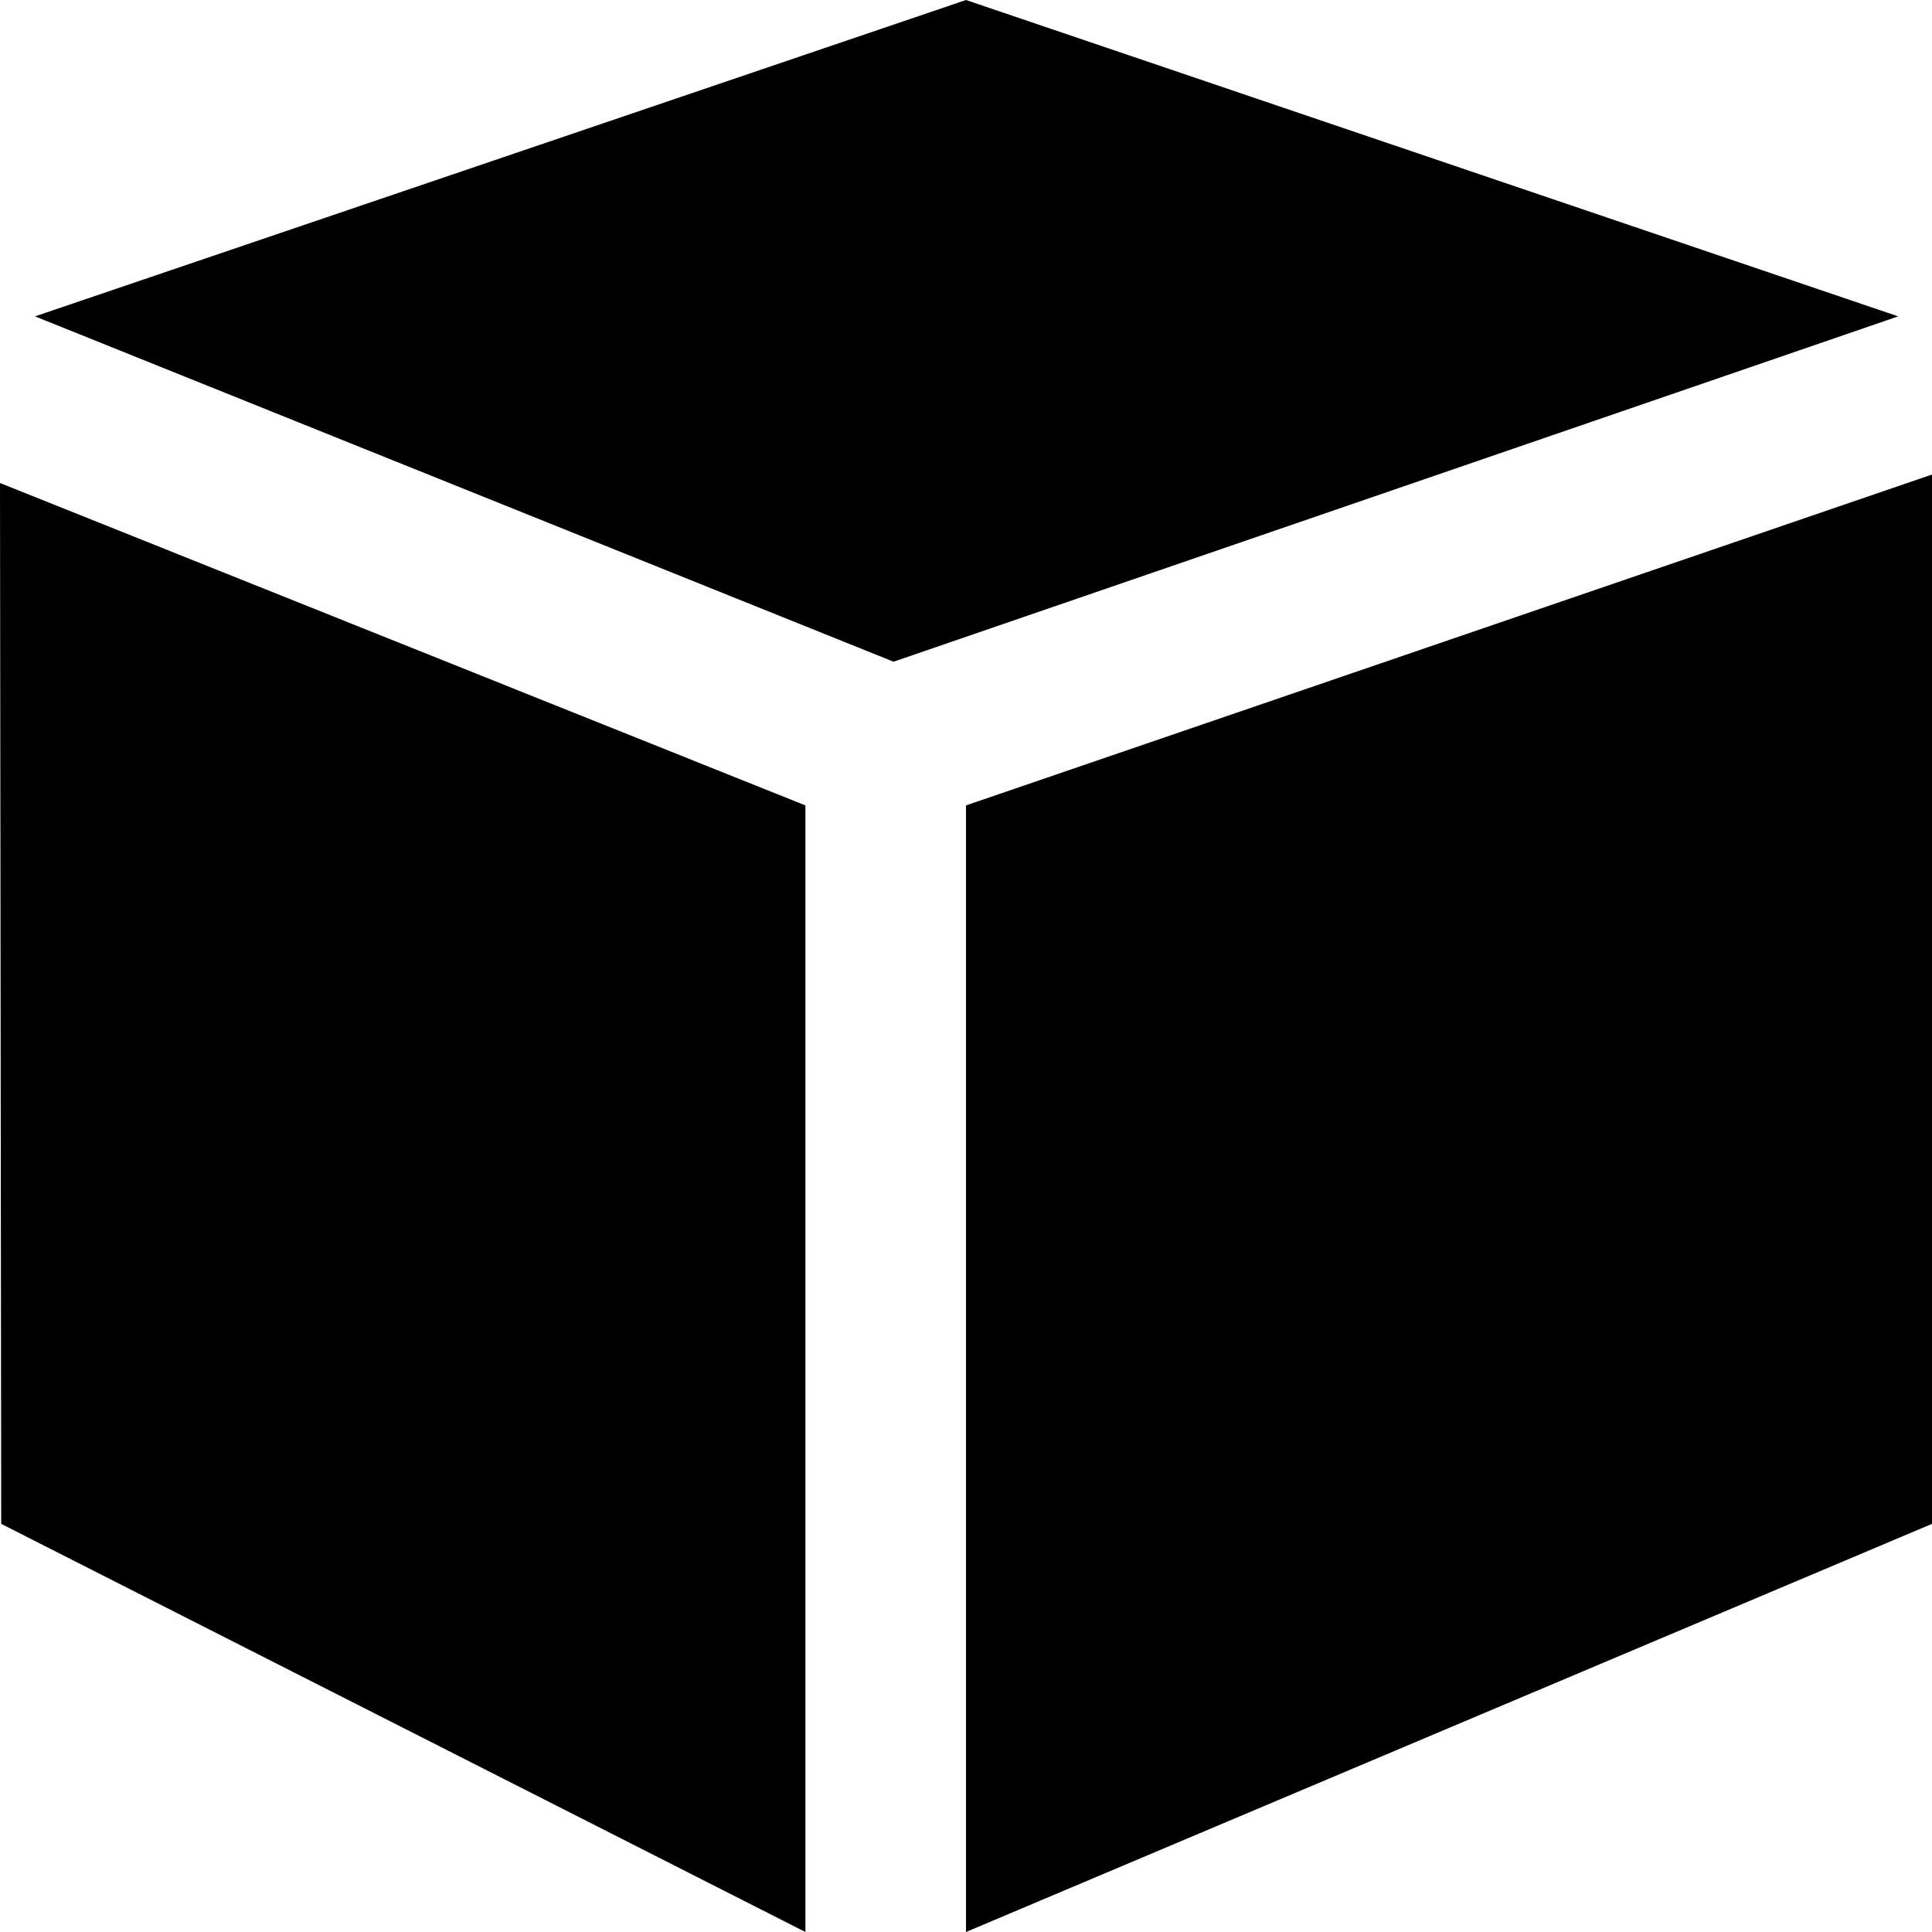 <svg xmlns="http://www.w3.org/2000/svg" width="16" height="16" viewBox="0 0 16 16"><title>cube</title><polygon points="7.4 5.48 0.29 2.62 8 0 15.72 2.62 7.4 5.48"/><polygon points="0 4 6.67 6.67 6.67 16 0.01 12.62 0 4"/><polygon points="16 12.62 8 16 8 6.67 16 3.93 16 12.62"/></svg>